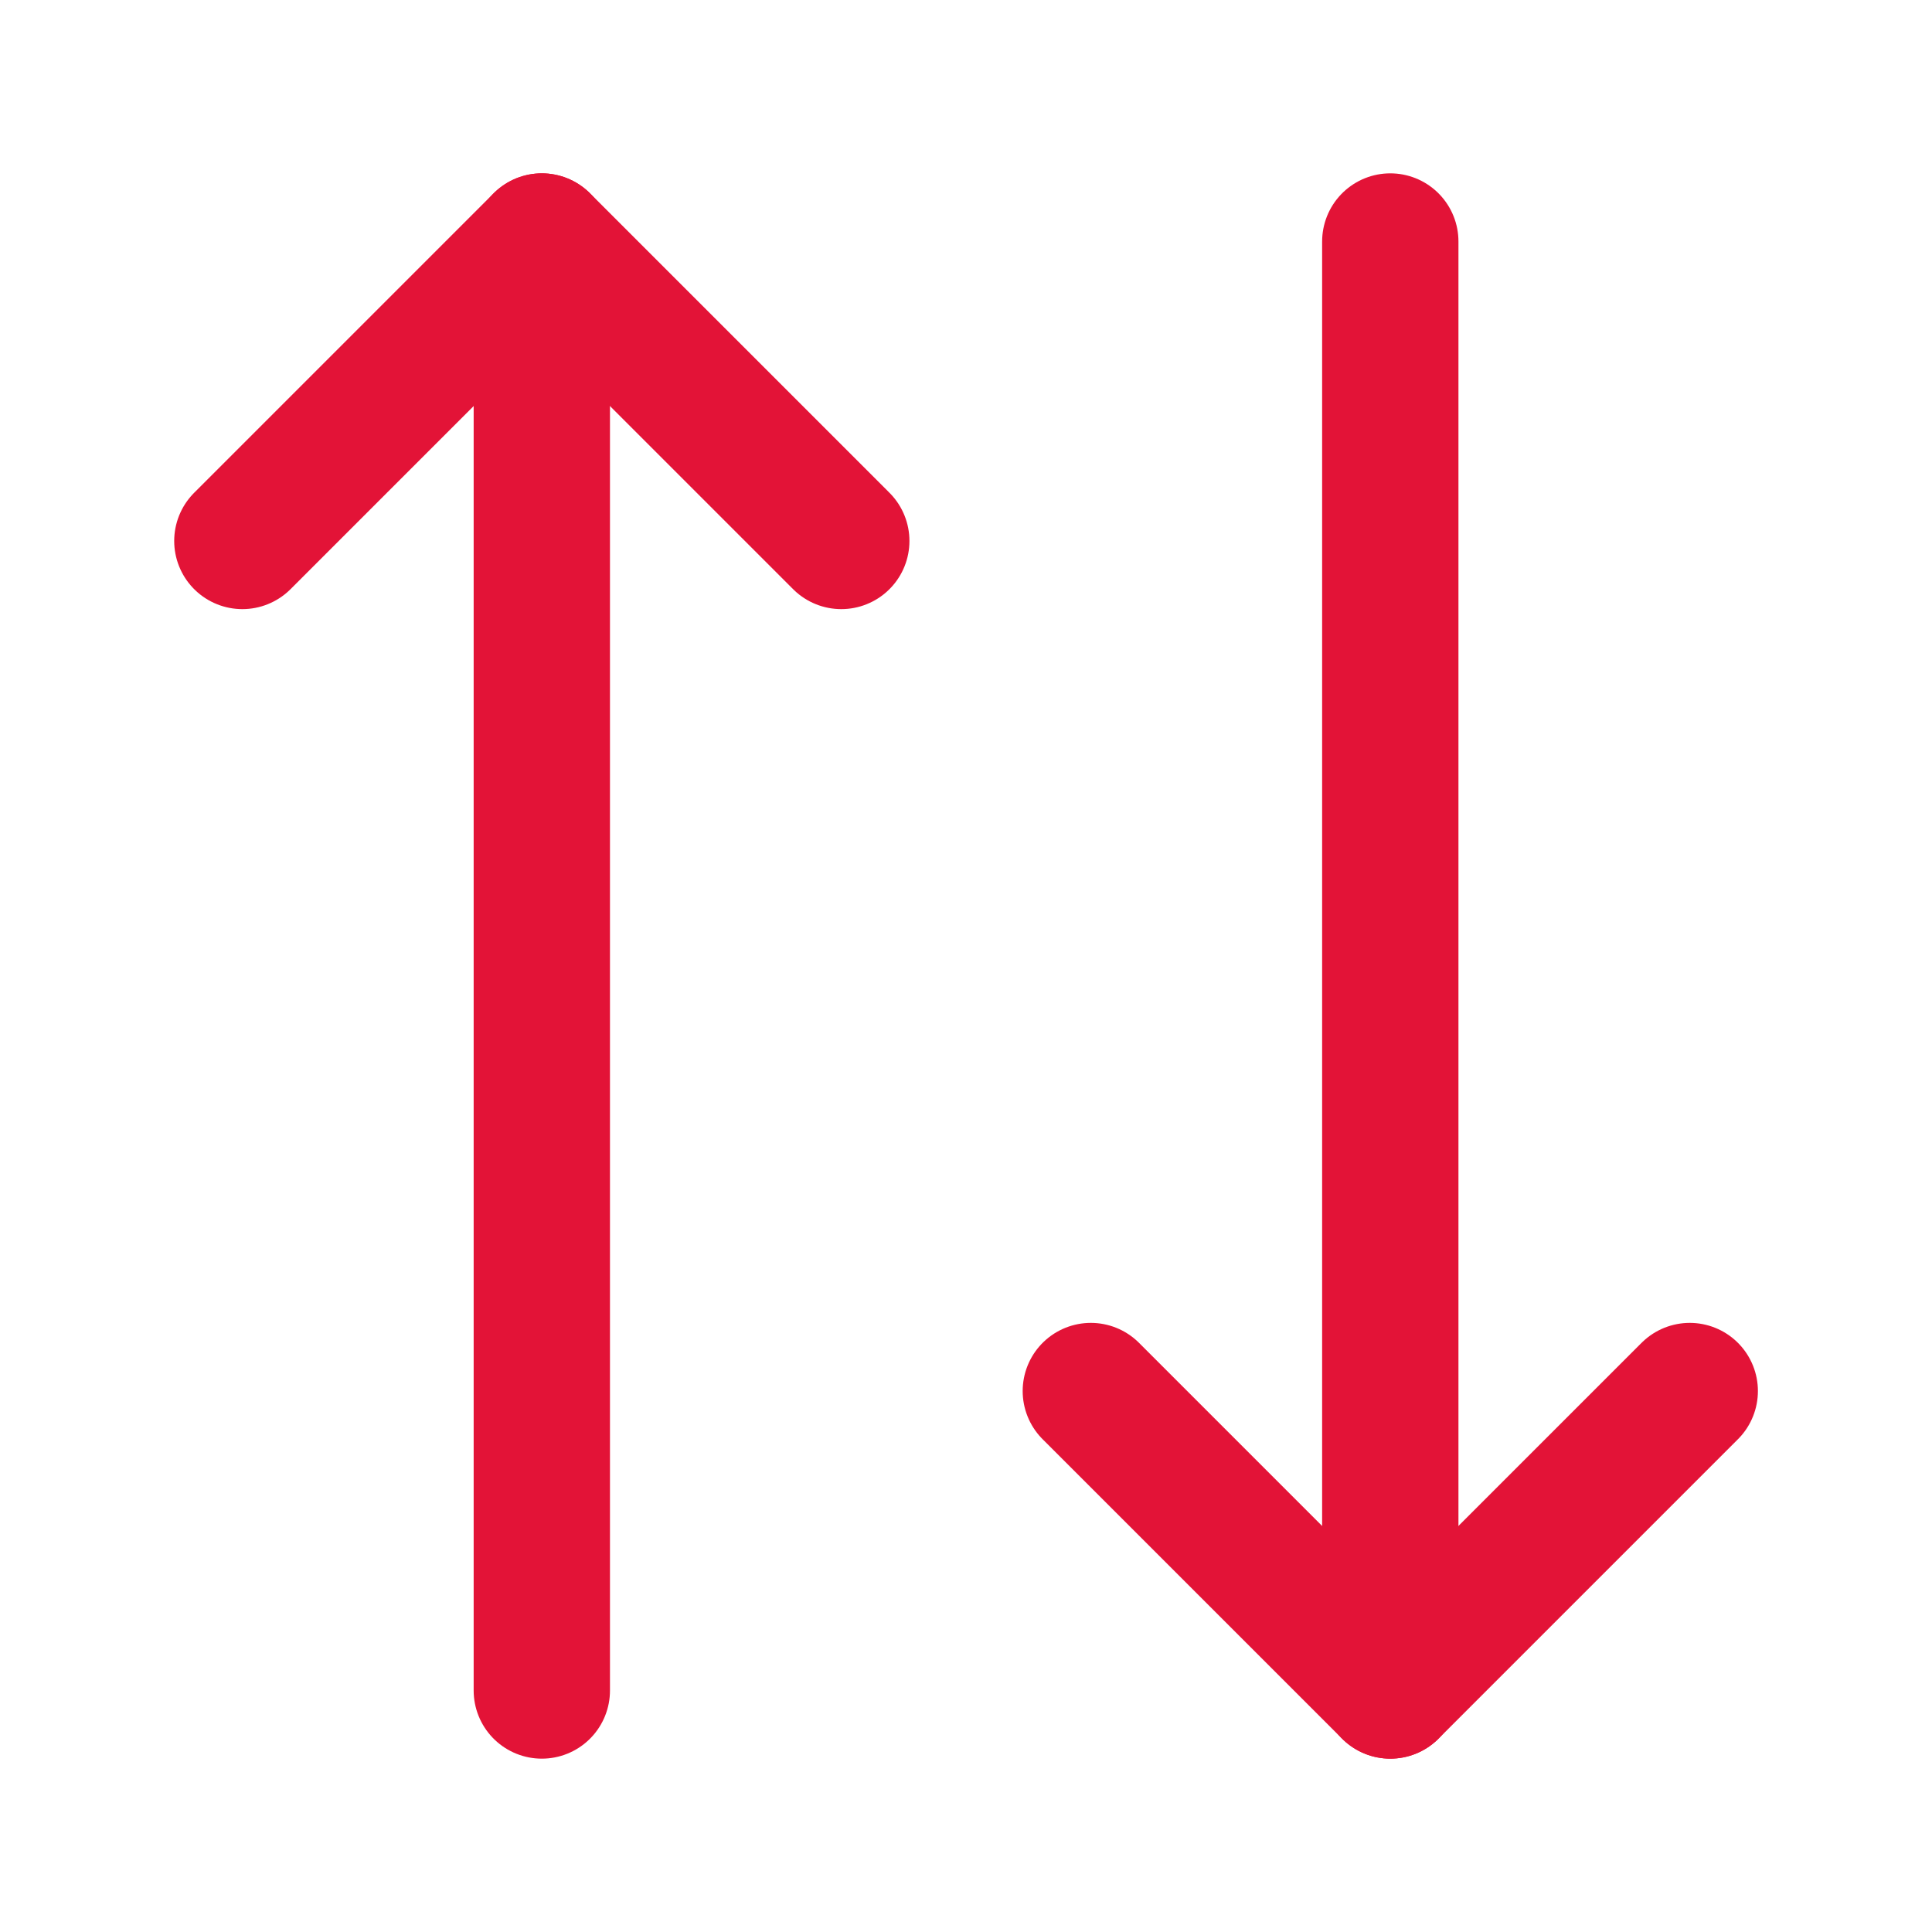 <svg xmlns="http://www.w3.org/2000/svg" width="18" height="18" viewBox="0 0 18 18" fill="none">
  <path d="M7.838 5.04L5.048 2.25L2.258 5.04" stroke="#E31337" stroke-width="1.27" stroke-linecap="round" stroke-linejoin="round"/>
  <path d="M5.048 15.75V2.25" stroke="#E31337" stroke-width="1.27" stroke-linecap="round" stroke-linejoin="round"/>
  <path d="M10.163 12.96L12.953 15.75L15.743 12.96" stroke="#E31337" stroke-width="1.27" stroke-linecap="round" stroke-linejoin="round"/>
  <path d="M12.953 2.25V15.75" stroke="#E31337" stroke-width="1.27" stroke-linecap="round" stroke-linejoin="round"/>
</svg>